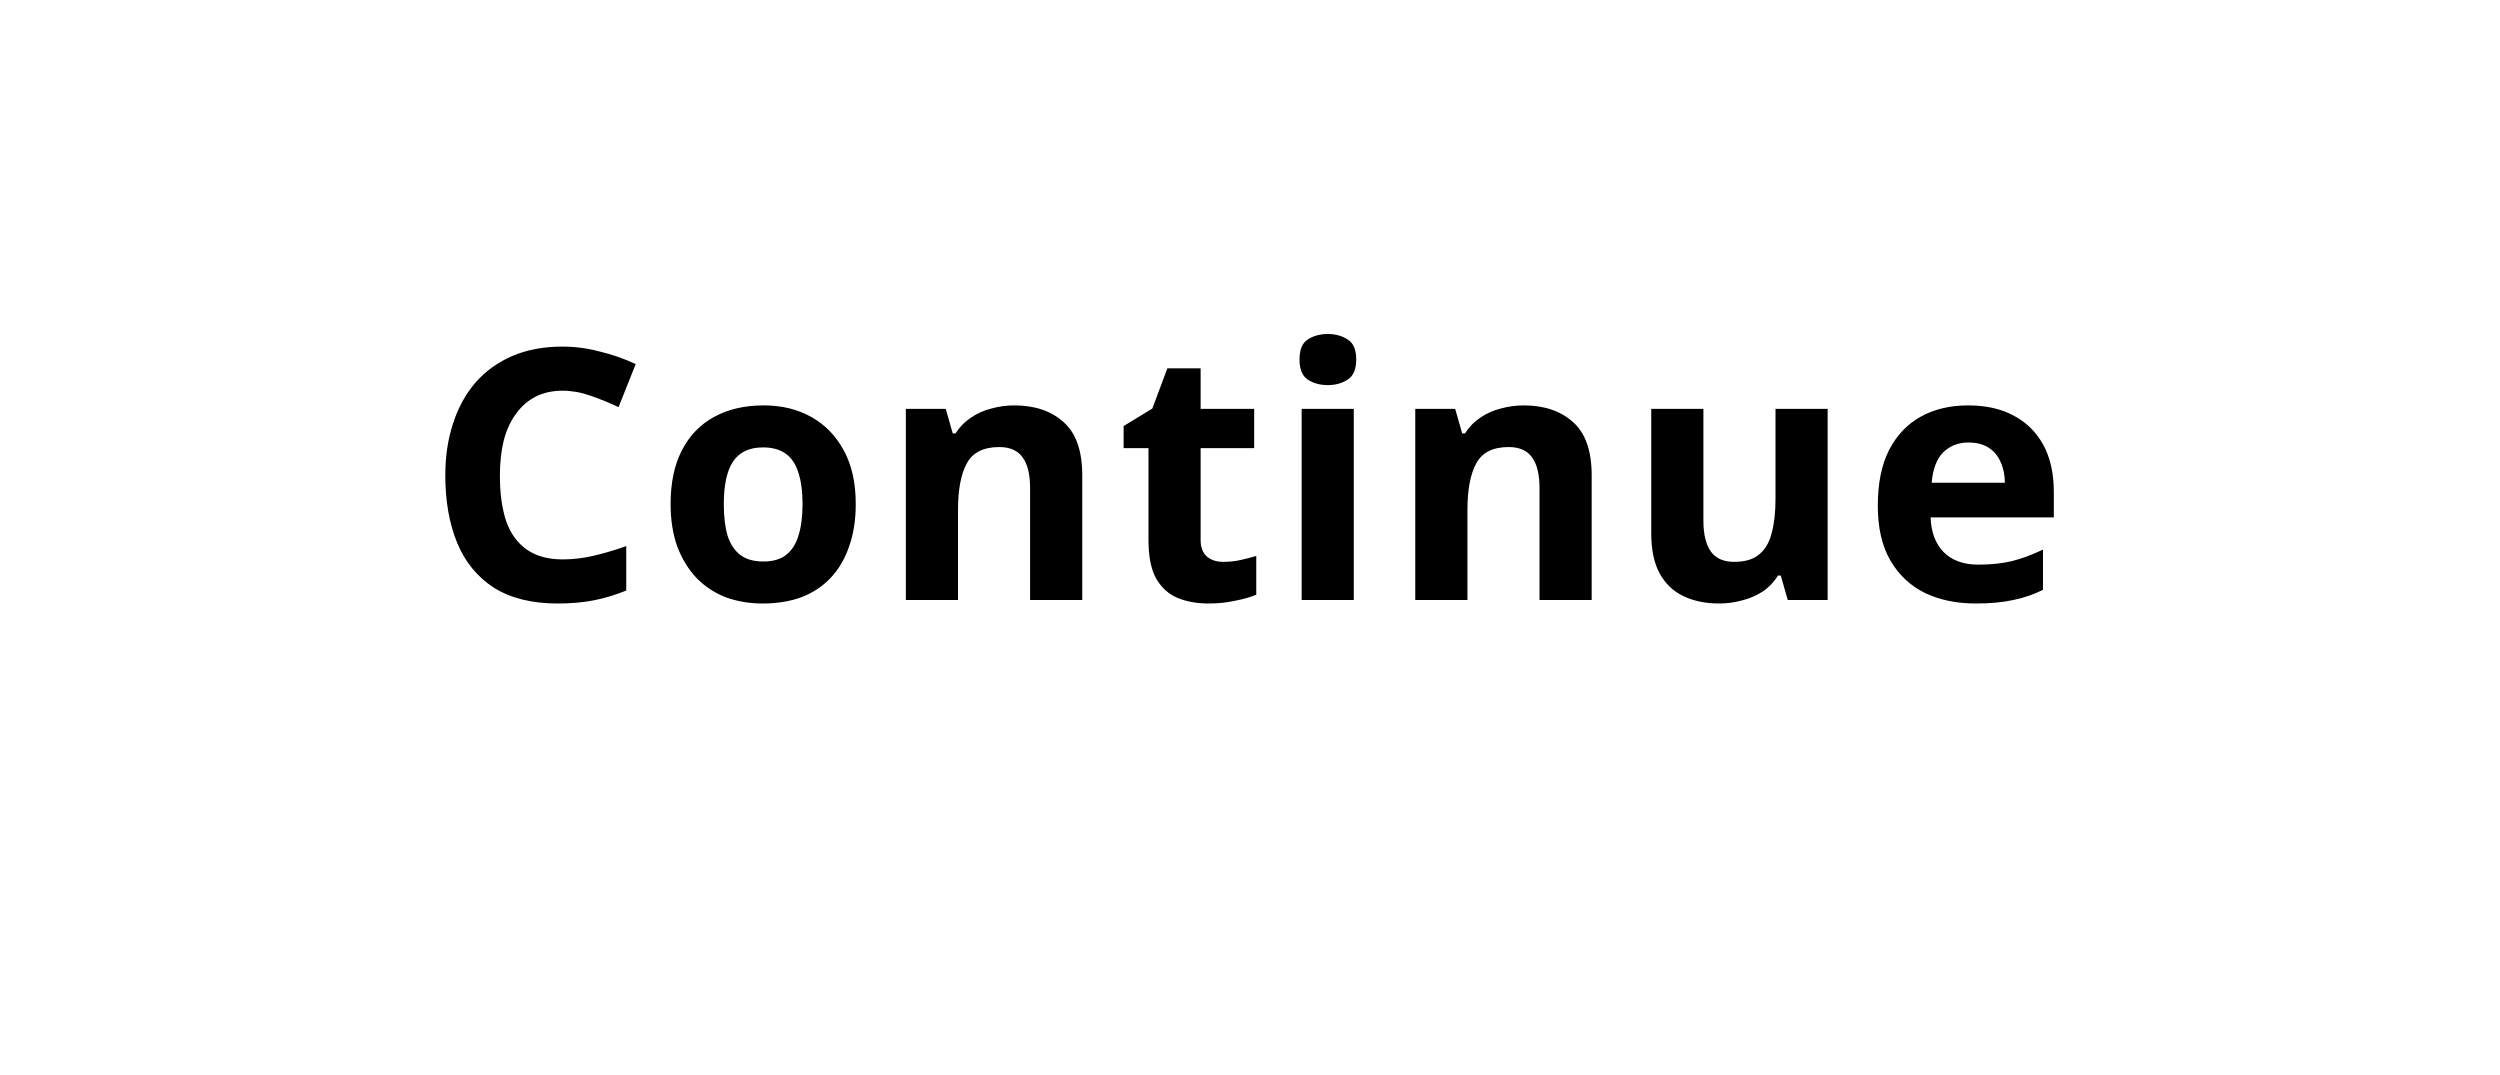 <svg width="100" height="43" viewBox="0 0 100 43" fill="none" xmlns="http://www.w3.org/2000/svg">
<g filter="url(#filter0_d_2343_8314)">
<rect x="4" width="92" height="35" rx="17.5" fill="white"/>
</g>
<path d="M22.502 15.628C22.101 15.628 21.741 15.707 21.424 15.866C21.116 16.025 20.855 16.253 20.64 16.552C20.425 16.841 20.262 17.196 20.15 17.616C20.047 18.036 19.996 18.507 19.996 19.03C19.996 19.739 20.08 20.346 20.248 20.85C20.425 21.345 20.701 21.723 21.074 21.984C21.447 22.245 21.923 22.376 22.502 22.376C22.913 22.376 23.319 22.329 23.72 22.236C24.131 22.143 24.574 22.012 25.05 21.844V23.622C24.611 23.799 24.177 23.93 23.748 24.014C23.319 24.098 22.838 24.14 22.306 24.14C21.279 24.14 20.43 23.93 19.758 23.51C19.095 23.081 18.605 22.483 18.288 21.718C17.971 20.943 17.812 20.043 17.812 19.016C17.812 18.26 17.915 17.569 18.12 16.944C18.325 16.309 18.624 15.763 19.016 15.306C19.417 14.849 19.907 14.494 20.486 14.242C21.074 13.99 21.746 13.864 22.502 13.864C22.997 13.864 23.491 13.929 23.986 14.06C24.49 14.181 24.971 14.349 25.428 14.564L24.742 16.286C24.369 16.109 23.991 15.955 23.608 15.824C23.235 15.693 22.866 15.628 22.502 15.628ZM34.23 20.164C34.23 20.799 34.141 21.363 33.964 21.858C33.796 22.353 33.549 22.773 33.222 23.118C32.905 23.454 32.517 23.711 32.06 23.888C31.603 24.056 31.085 24.14 30.506 24.14C29.974 24.14 29.479 24.056 29.022 23.888C28.574 23.711 28.187 23.454 27.86 23.118C27.533 22.773 27.277 22.353 27.09 21.858C26.913 21.363 26.824 20.799 26.824 20.164C26.824 19.315 26.973 18.601 27.272 18.022C27.571 17.434 28 16.986 28.56 16.678C29.12 16.37 29.783 16.216 30.548 16.216C31.267 16.216 31.901 16.37 32.452 16.678C33.003 16.986 33.437 17.434 33.754 18.022C34.071 18.601 34.23 19.315 34.23 20.164ZM28.952 20.164C28.952 20.668 29.003 21.093 29.106 21.438C29.218 21.774 29.391 22.031 29.624 22.208C29.857 22.376 30.161 22.46 30.534 22.46C30.907 22.46 31.206 22.376 31.43 22.208C31.663 22.031 31.831 21.774 31.934 21.438C32.046 21.093 32.102 20.668 32.102 20.164C32.102 19.66 32.046 19.24 31.934 18.904C31.831 18.568 31.663 18.316 31.43 18.148C31.197 17.98 30.893 17.896 30.52 17.896C29.969 17.896 29.568 18.087 29.316 18.47C29.073 18.843 28.952 19.408 28.952 20.164ZM40.574 16.216C41.395 16.216 42.053 16.44 42.548 16.888C43.043 17.327 43.29 18.036 43.29 19.016V24H41.204V19.534C41.204 18.983 41.106 18.573 40.91 18.302C40.714 18.022 40.401 17.882 39.972 17.882C39.337 17.882 38.903 18.101 38.67 18.54C38.437 18.969 38.32 19.59 38.32 20.402V24H36.234V16.356H37.83L38.11 17.336H38.222C38.39 17.075 38.595 16.865 38.838 16.706C39.081 16.538 39.351 16.417 39.65 16.342C39.949 16.258 40.257 16.216 40.574 16.216ZM48.935 22.474C49.169 22.474 49.392 22.451 49.607 22.404C49.822 22.357 50.036 22.301 50.251 22.236V23.79C50.027 23.883 49.747 23.963 49.411 24.028C49.084 24.103 48.725 24.14 48.333 24.14C47.876 24.14 47.465 24.065 47.101 23.916C46.746 23.767 46.462 23.51 46.247 23.146C46.042 22.773 45.939 22.259 45.939 21.606V17.924H44.945V17.042L46.093 16.342L46.695 14.732H48.025V16.356H50.167V17.924H48.025V21.606C48.025 21.895 48.109 22.115 48.277 22.264C48.445 22.404 48.664 22.474 48.935 22.474ZM54.151 16.356V24H52.066V16.356H54.151ZM53.115 13.36C53.423 13.36 53.69 13.435 53.913 13.584C54.138 13.724 54.249 13.99 54.249 14.382C54.249 14.765 54.138 15.031 53.913 15.18C53.69 15.329 53.423 15.404 53.115 15.404C52.798 15.404 52.528 15.329 52.303 15.18C52.089 15.031 51.981 14.765 51.981 14.382C51.981 13.99 52.089 13.724 52.303 13.584C52.528 13.435 52.798 13.36 53.115 13.36ZM60.951 16.216C61.773 16.216 62.431 16.44 62.925 16.888C63.42 17.327 63.667 18.036 63.667 19.016V24H61.581V19.534C61.581 18.983 61.483 18.573 61.287 18.302C61.091 18.022 60.779 17.882 60.349 17.882C59.715 17.882 59.281 18.101 59.047 18.54C58.814 18.969 58.697 19.59 58.697 20.402V24H56.611V16.356H58.207L58.487 17.336H58.599C58.767 17.075 58.972 16.865 59.215 16.706C59.458 16.538 59.728 16.417 60.027 16.342C60.326 16.258 60.634 16.216 60.951 16.216ZM73.106 16.356V24H71.51L71.23 23.02H71.118C70.96 23.281 70.754 23.496 70.502 23.664C70.26 23.823 69.989 23.939 69.69 24.014C69.392 24.098 69.084 24.14 68.766 24.14C68.225 24.14 67.749 24.042 67.338 23.846C66.928 23.65 66.61 23.347 66.386 22.936C66.162 22.525 66.05 21.993 66.05 21.34V16.356H68.136V20.822C68.136 21.363 68.234 21.774 68.43 22.054C68.626 22.334 68.939 22.474 69.368 22.474C69.798 22.474 70.129 22.376 70.362 22.18C70.605 21.984 70.773 21.699 70.866 21.326C70.969 20.953 71.02 20.495 71.02 19.954V16.356H73.106ZM78.724 16.216C79.433 16.216 80.04 16.351 80.543 16.622C81.057 16.893 81.454 17.285 81.734 17.798C82.013 18.311 82.153 18.941 82.153 19.688V20.696H77.225C77.244 21.284 77.417 21.746 77.743 22.082C78.079 22.418 78.541 22.586 79.129 22.586C79.624 22.586 80.072 22.539 80.474 22.446C80.875 22.343 81.29 22.189 81.719 21.984V23.594C81.346 23.781 80.95 23.916 80.529 24C80.119 24.093 79.62 24.14 79.031 24.14C78.266 24.14 77.59 24 77.001 23.72C76.413 23.431 75.951 22.997 75.615 22.418C75.279 21.839 75.112 21.111 75.112 20.234C75.112 19.338 75.261 18.596 75.559 18.008C75.868 17.411 76.292 16.963 76.834 16.664C77.375 16.365 78.005 16.216 78.724 16.216ZM78.737 17.7C78.336 17.7 78 17.831 77.73 18.092C77.468 18.353 77.314 18.759 77.267 19.31H80.194C80.194 19.002 80.138 18.727 80.025 18.484C79.923 18.241 79.764 18.05 79.549 17.91C79.335 17.77 79.064 17.7 78.737 17.7Z" fill="black"/>
<defs>
<filter id="filter0_d_2343_8314" x="0" y="0" width="100" height="43" filterUnits="userSpaceOnUse" color-interpolation-filters="sRGB">
<feFlood flood-opacity="0" result="BackgroundImageFix"/>
<feColorMatrix in="SourceAlpha" type="matrix" values="0 0 0 0 0 0 0 0 0 0 0 0 0 0 0 0 0 0 127 0" result="hardAlpha"/>
<feOffset dy="4"/>
<feGaussianBlur stdDeviation="2"/>
<feComposite in2="hardAlpha" operator="out"/>
<feColorMatrix type="matrix" values="0 0 0 0 0 0 0 0 0 0 0 0 0 0 0 0 0 0 0.25 0"/>
<feBlend mode="normal" in2="BackgroundImageFix" result="effect1_dropShadow_2343_8314"/>
<feBlend mode="normal" in="SourceGraphic" in2="effect1_dropShadow_2343_8314" result="shape"/>
</filter>
</defs>
</svg>
